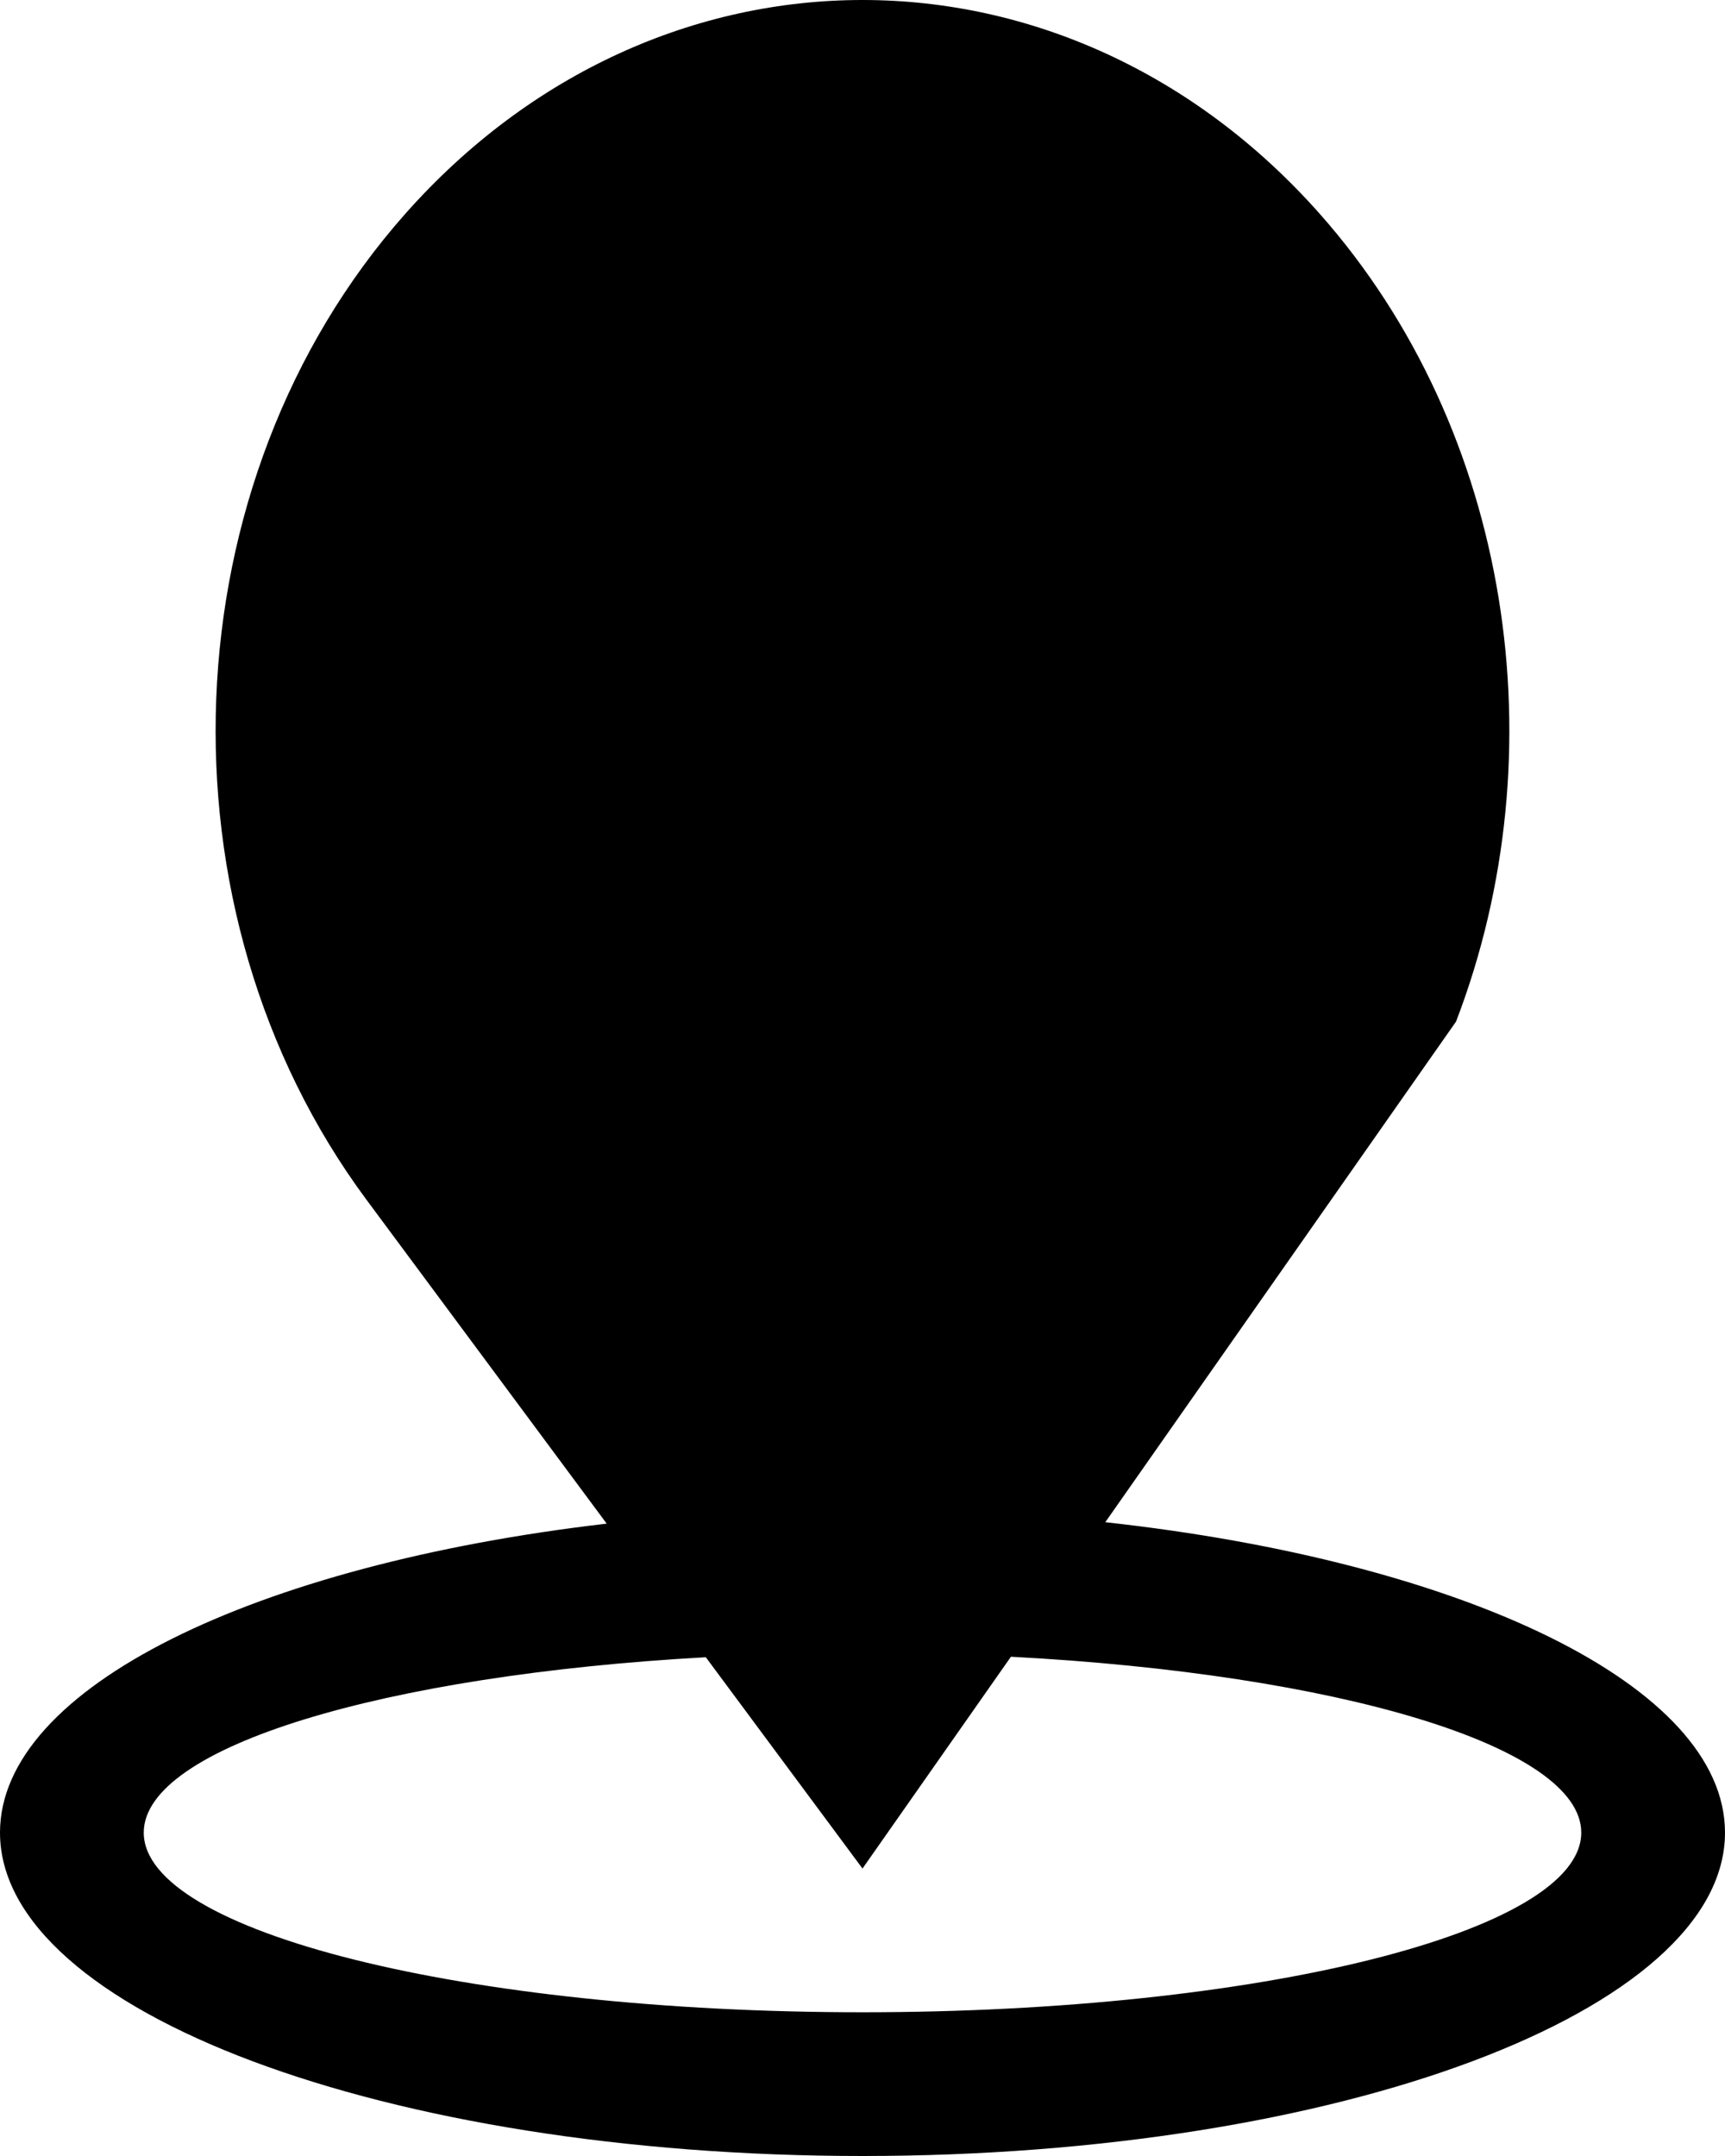<svg width="24" height="30" xmlns="http://www.w3.org/2000/svg" xmlns:xlink="http://www.w3.org/1999/xlink">
    <defs>
        <path d="M16.441 26.201l-3.34-4.504c-2.995-4.038-2.763-9.993.535-13.719C15.393 5.993 17.696 5 20 5c2.303 0 4.607.993 6.364 2.978 2.671 3.018 3.33 7.497 1.894 11.237l-4.88 6.966C28.36 26.728 32 28.454 32 30.5c0 2.485-5.373 4.5-12 4.5S8 32.985 8 30.5c0-2.02 3.551-3.73 8.441-4.299zm1.378 1.859C13.345 28.308 10 29.307 10 30.5c0 1.38 4.477 2.5 10 2.5s10-1.12 10-2.5c0-1.204-3.403-2.209-7.935-2.447L20 31l-2.18-2.94z" id="a"/>
    </defs>
    <use fill-rule="nonzero" xlink:href="#a" transform="translate(-8 -5)"/>
</svg>
